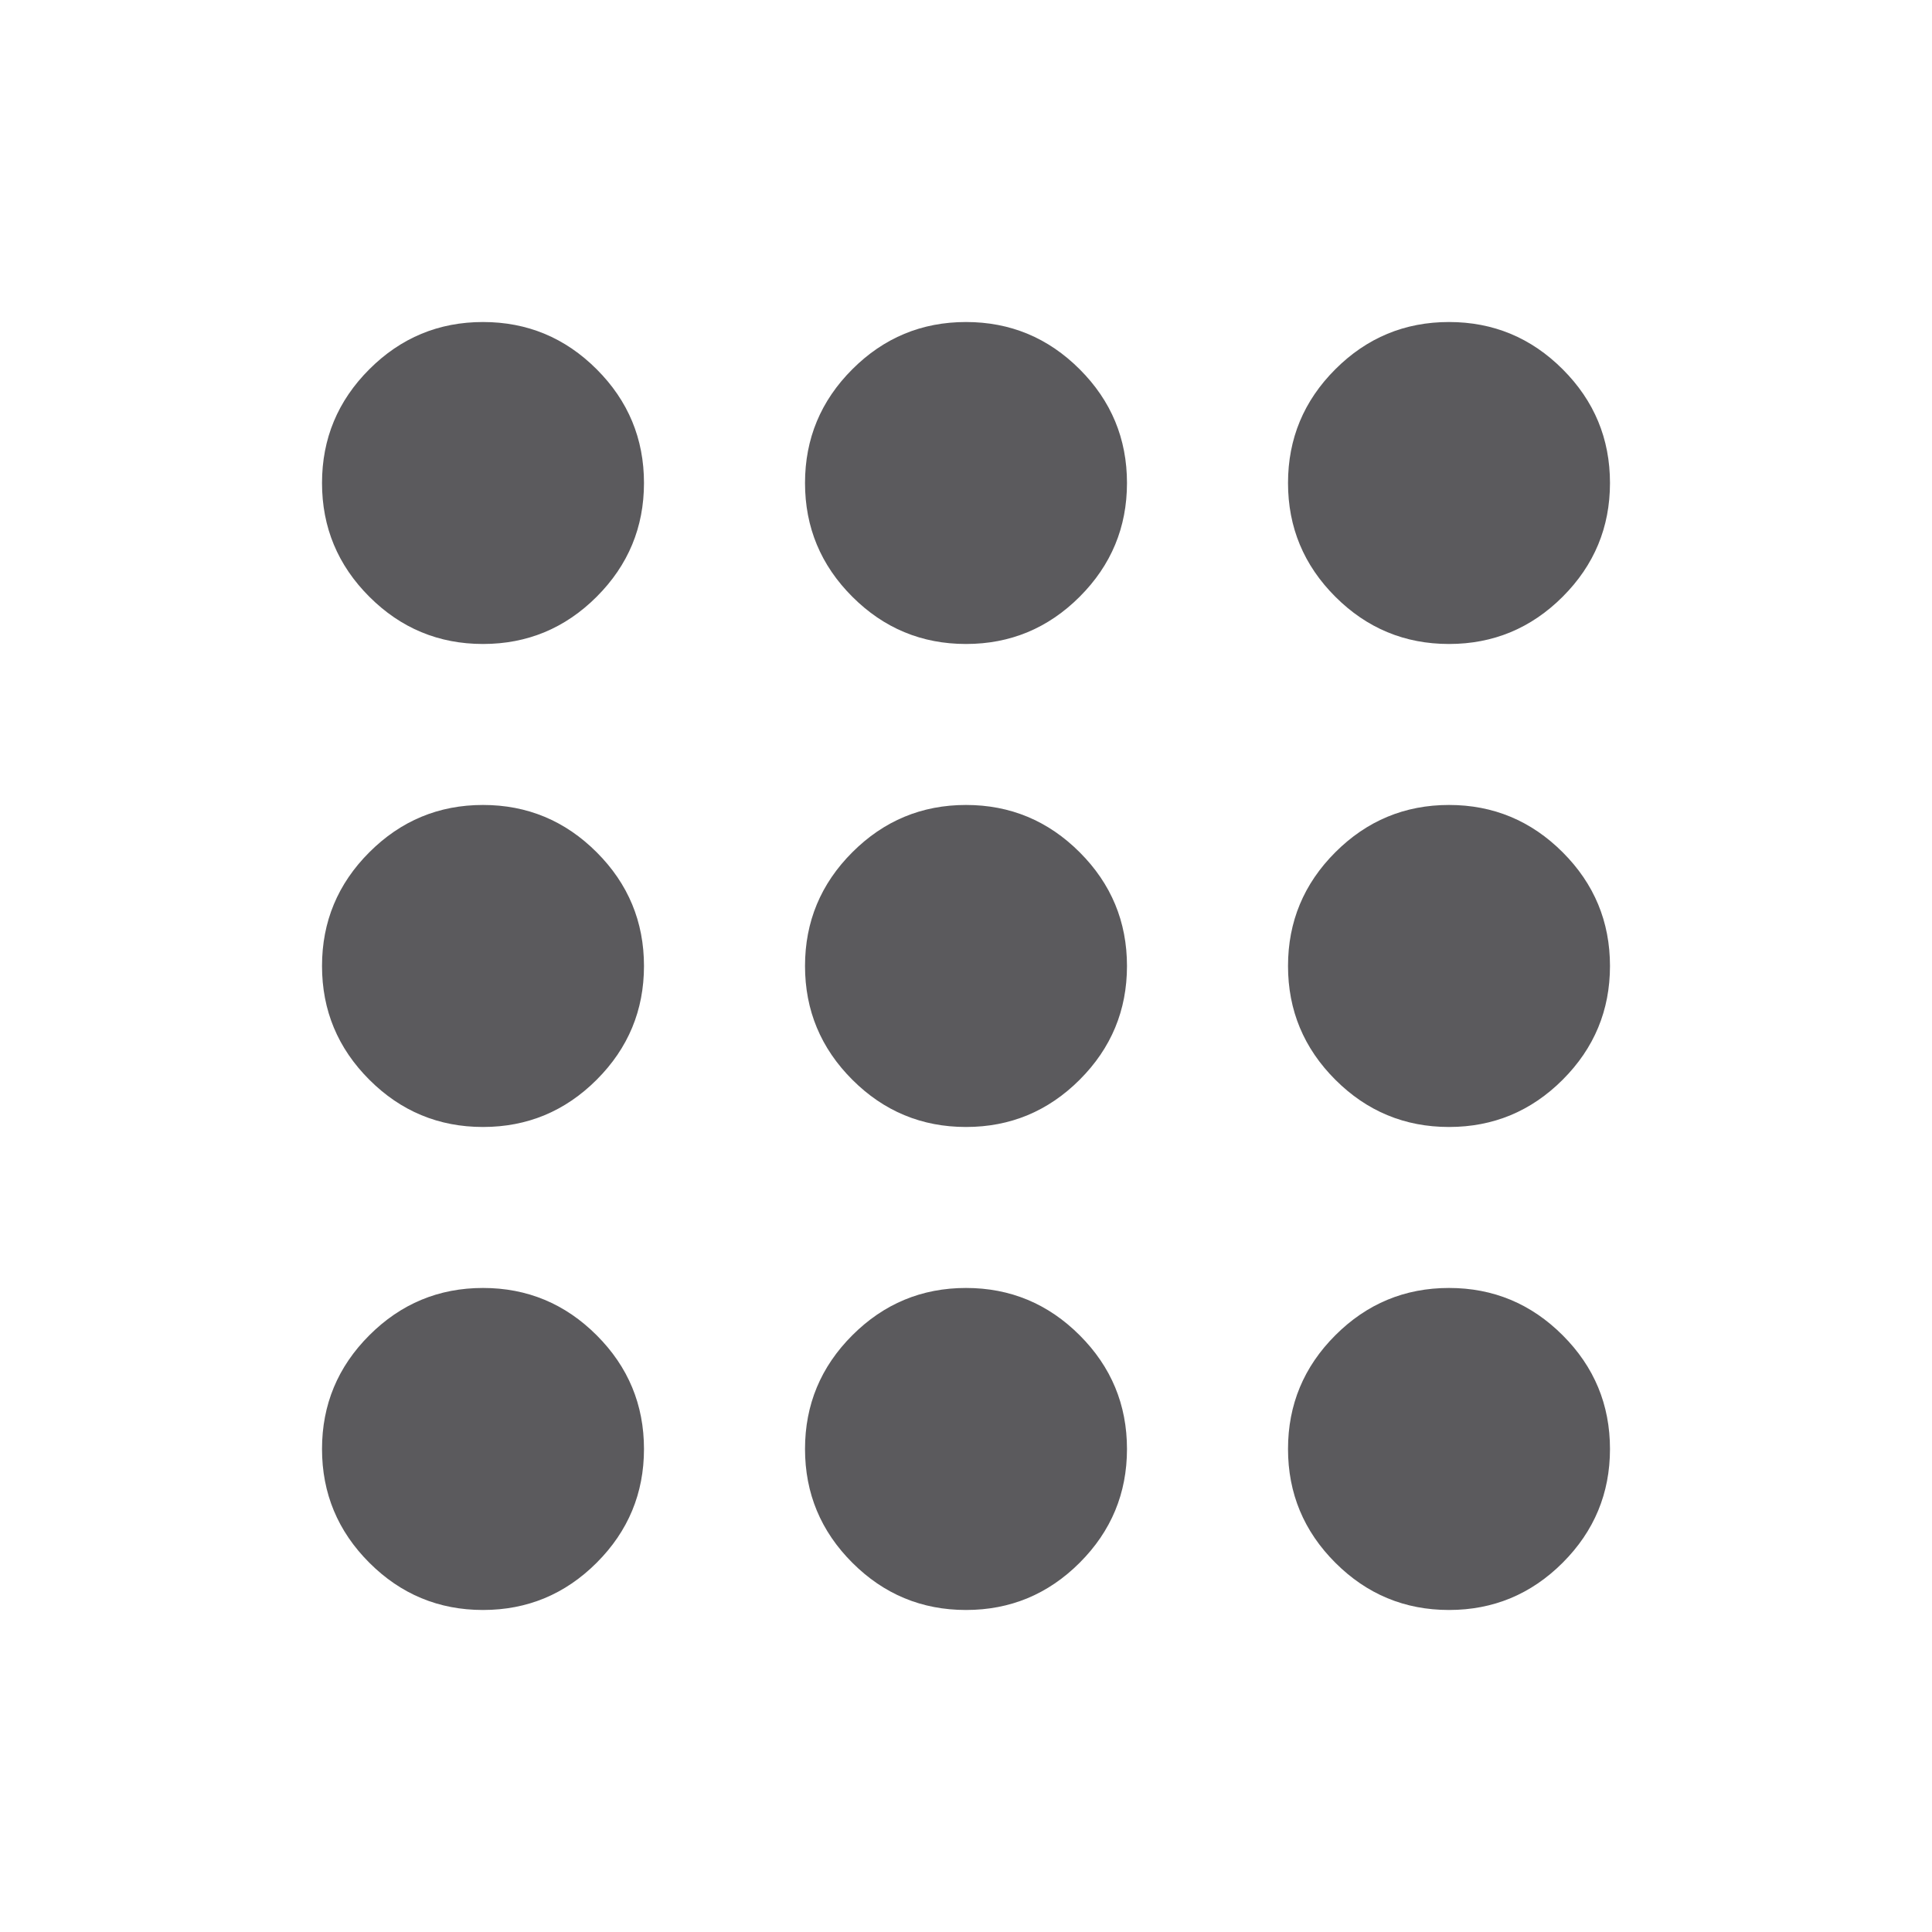 <svg width="34" height="34" viewBox="0 0 34 34" fill="none" xmlns="http://www.w3.org/2000/svg">
<mask id="mask0_22_60" style="mask-type:alpha" maskUnits="userSpaceOnUse" x="0" y="0" width="34" height="34">
<rect width="34" height="34" fill="#D9D9D9"/>
</mask>
<g mask="url(#mask0_22_60)">
<path d="M8.5 28.333C7.721 28.333 7.054 28.056 6.499 27.501C5.944 26.946 5.667 26.279 5.667 25.5C5.667 24.721 5.944 24.054 6.499 23.499C7.054 22.944 7.721 22.666 8.5 22.666C9.279 22.666 9.946 22.944 10.501 23.499C11.056 24.054 11.333 24.721 11.333 25.5C11.333 26.279 11.056 26.946 10.501 27.501C9.946 28.056 9.279 28.333 8.5 28.333ZM17 28.333C16.221 28.333 15.554 28.056 14.999 27.501C14.444 26.946 14.167 26.279 14.167 25.5C14.167 24.721 14.444 24.054 14.999 23.499C15.554 22.944 16.221 22.666 17 22.666C17.779 22.666 18.446 22.944 19.001 23.499C19.556 24.054 19.833 24.721 19.833 25.5C19.833 26.279 19.556 26.946 19.001 27.501C18.446 28.056 17.779 28.333 17 28.333ZM25.5 28.333C24.721 28.333 24.054 28.056 23.499 27.501C22.944 26.946 22.667 26.279 22.667 25.5C22.667 24.721 22.944 24.054 23.499 23.499C24.054 22.944 24.721 22.666 25.5 22.666C26.279 22.666 26.946 22.944 27.501 23.499C28.056 24.054 28.333 24.721 28.333 25.5C28.333 26.279 28.056 26.946 27.501 27.501C26.946 28.056 26.279 28.333 25.5 28.333ZM8.5 19.833C7.721 19.833 7.054 19.556 6.499 19.001C5.944 18.446 5.667 17.779 5.667 17C5.667 16.221 5.944 15.554 6.499 14.999C7.054 14.444 7.721 14.166 8.5 14.166C9.279 14.166 9.946 14.444 10.501 14.999C11.056 15.554 11.333 16.221 11.333 17C11.333 17.779 11.056 18.446 10.501 19.001C9.946 19.556 9.279 19.833 8.5 19.833ZM17 19.833C16.221 19.833 15.554 19.556 14.999 19.001C14.444 18.446 14.167 17.779 14.167 17C14.167 16.221 14.444 15.554 14.999 14.999C15.554 14.444 16.221 14.166 17 14.166C17.779 14.166 18.446 14.444 19.001 14.999C19.556 15.554 19.833 16.221 19.833 17C19.833 17.779 19.556 18.446 19.001 19.001C18.446 19.556 17.779 19.833 17 19.833ZM25.5 19.833C24.721 19.833 24.054 19.556 23.499 19.001C22.944 18.446 22.667 17.779 22.667 17C22.667 16.221 22.944 15.554 23.499 14.999C24.054 14.444 24.721 14.166 25.5 14.166C26.279 14.166 26.946 14.444 27.501 14.999C28.056 15.554 28.333 16.221 28.333 17C28.333 17.779 28.056 18.446 27.501 19.001C26.946 19.556 26.279 19.833 25.5 19.833ZM8.5 11.333C7.721 11.333 7.054 11.056 6.499 10.501C5.944 9.946 5.667 9.279 5.667 8.5C5.667 7.721 5.944 7.054 6.499 6.499C7.054 5.944 7.721 5.667 8.5 5.667C9.279 5.667 9.946 5.944 10.501 6.499C11.056 7.054 11.333 7.721 11.333 8.5C11.333 9.279 11.056 9.946 10.501 10.501C9.946 11.056 9.279 11.333 8.5 11.333ZM17 11.333C16.221 11.333 15.554 11.056 14.999 10.501C14.444 9.946 14.167 9.279 14.167 8.5C14.167 7.721 14.444 7.054 14.999 6.499C15.554 5.944 16.221 5.667 17 5.667C17.779 5.667 18.446 5.944 19.001 6.499C19.556 7.054 19.833 7.721 19.833 8.5C19.833 9.279 19.556 9.946 19.001 10.501C18.446 11.056 17.779 11.333 17 11.333ZM25.5 11.333C24.721 11.333 24.054 11.056 23.499 10.501C22.944 9.946 22.667 9.279 22.667 8.5C22.667 7.721 22.944 7.054 23.499 6.499C24.054 5.944 24.721 5.667 25.5 5.667C26.279 5.667 26.946 5.944 27.501 6.499C28.056 7.054 28.333 7.721 28.333 8.5C28.333 9.279 28.056 9.946 27.501 10.501C26.946 11.056 26.279 11.333 25.5 11.333Z" fill="#1C1B1F" fill-opacity="0.72"/>
</g>
</svg>
